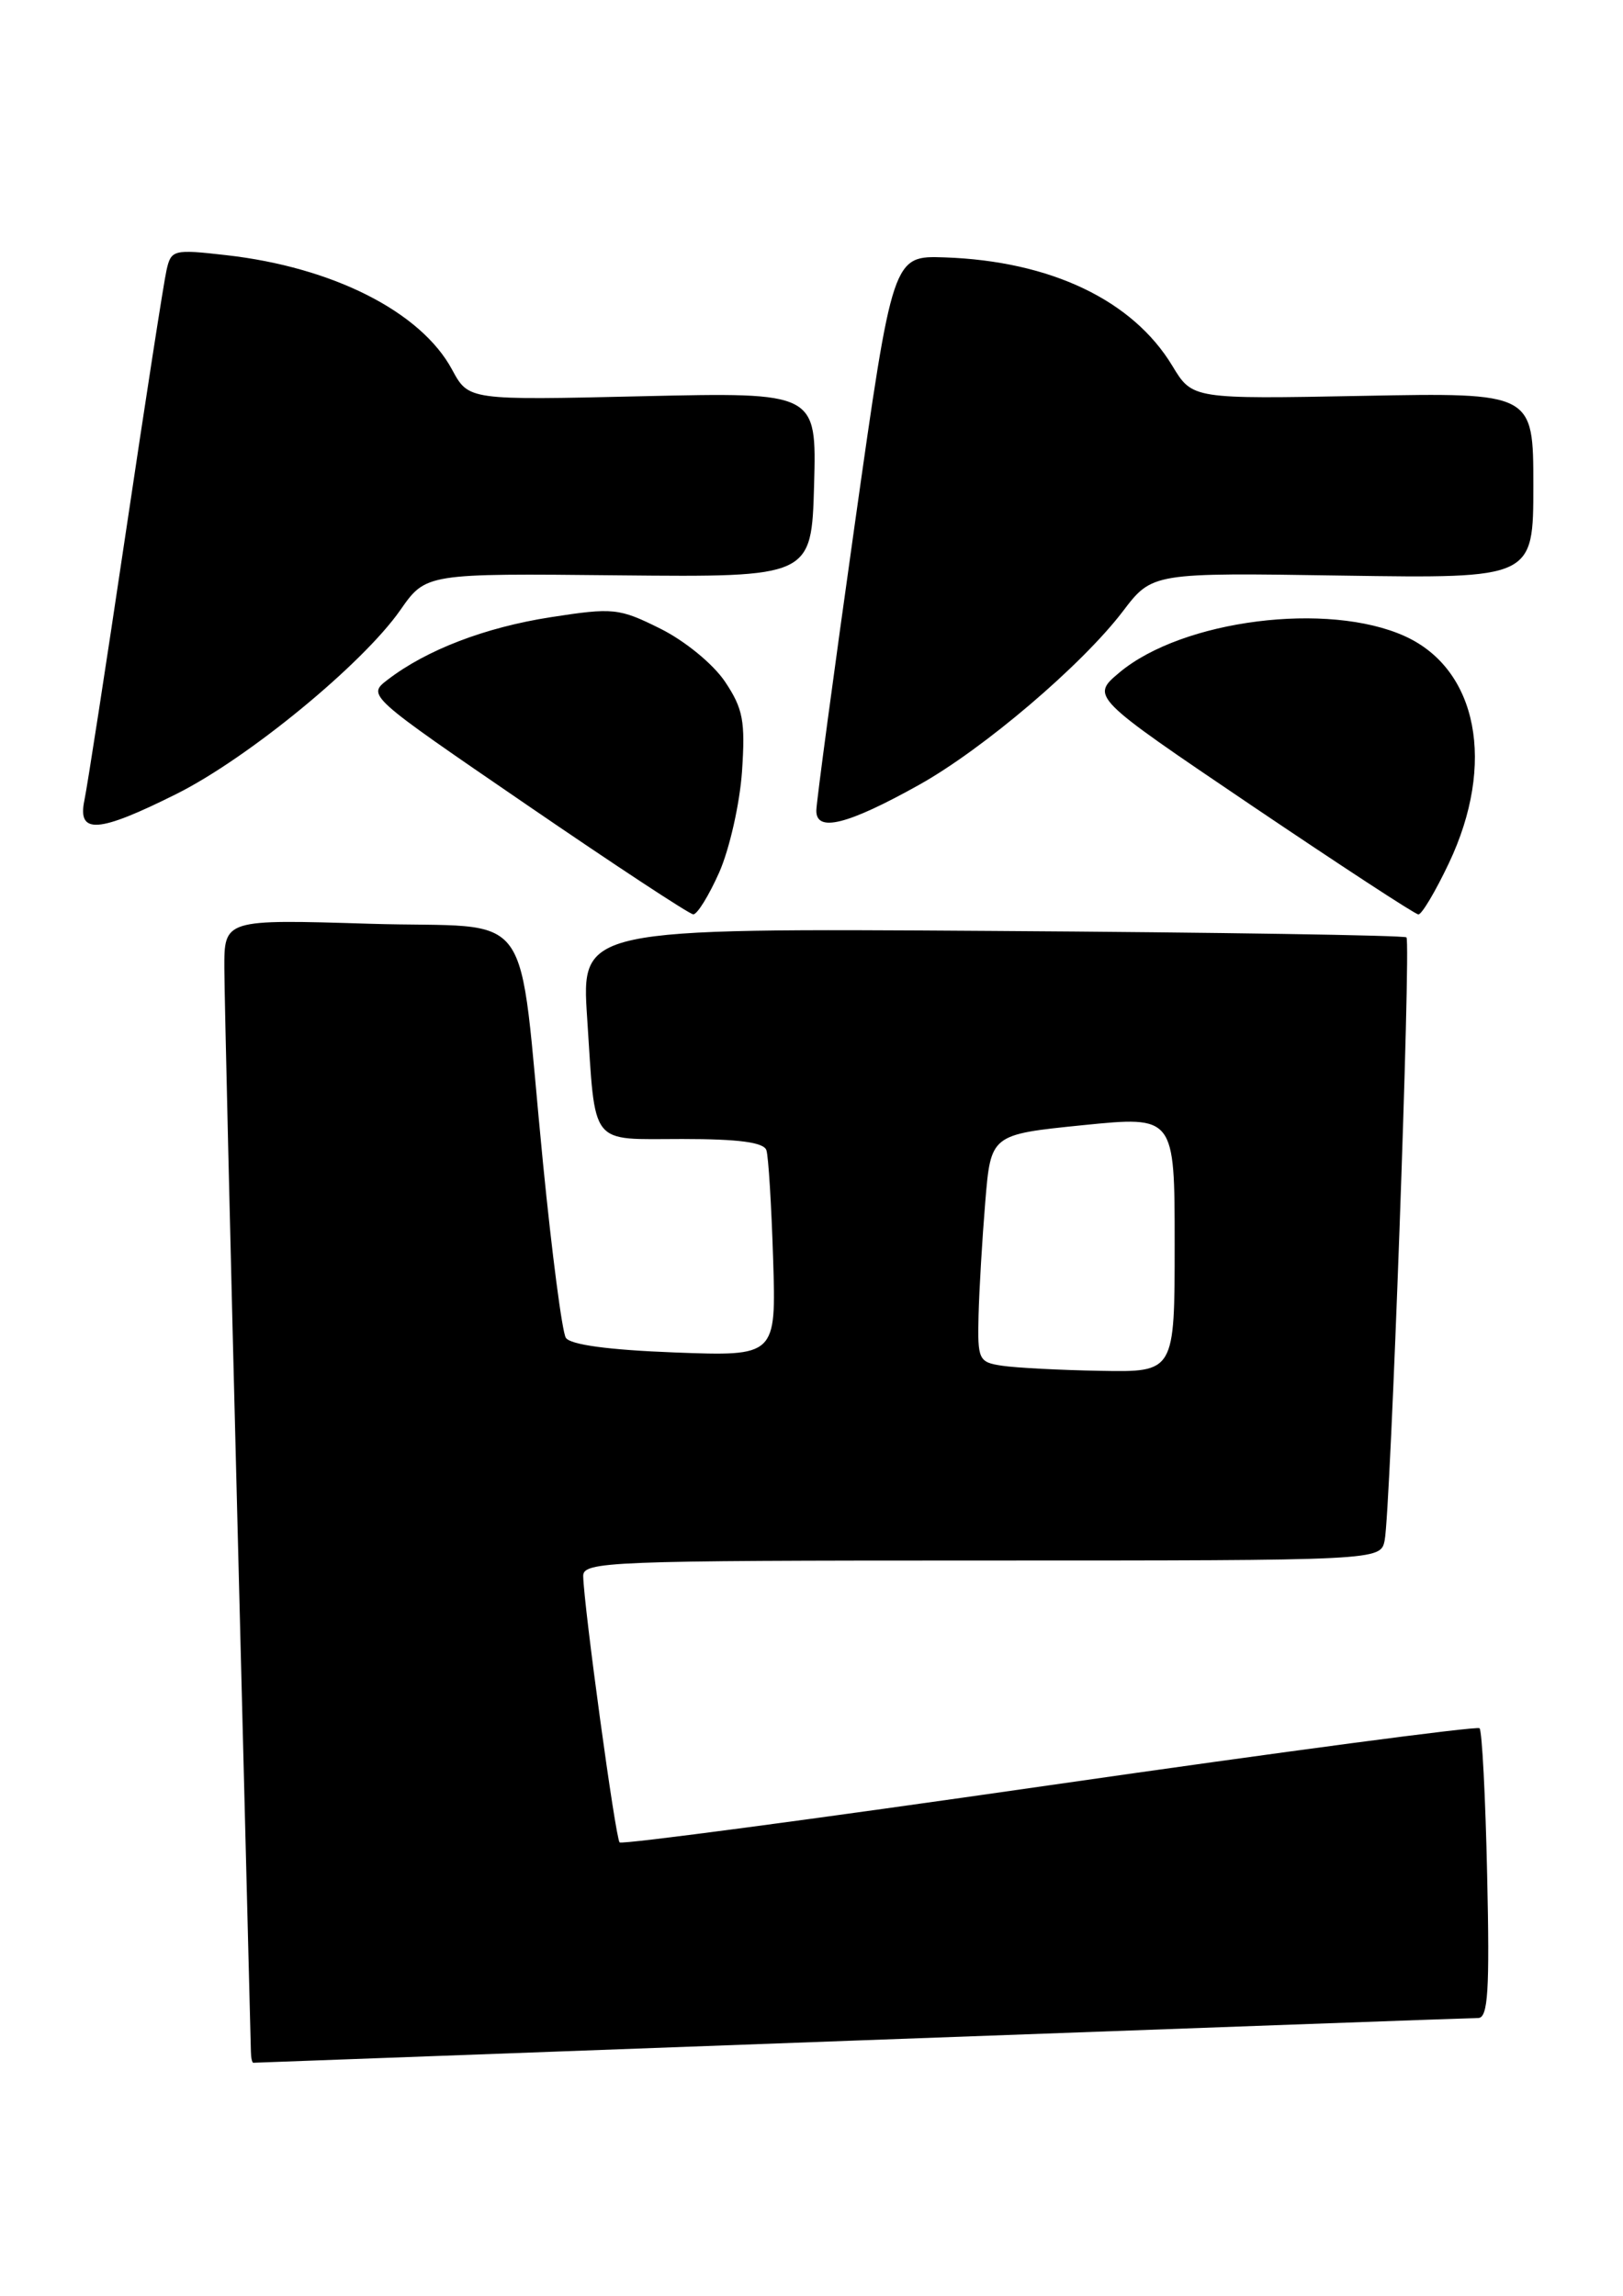 <?xml version="1.0" encoding="UTF-8" standalone="no"?>
<!DOCTYPE svg PUBLIC "-//W3C//DTD SVG 1.1//EN" "http://www.w3.org/Graphics/SVG/1.1/DTD/svg11.dtd" >
<svg xmlns="http://www.w3.org/2000/svg" xmlns:xlink="http://www.w3.org/1999/xlink" version="1.1" viewBox="0 0 181 256">
 <g >
 <path fill="currentColor"
d=" M 96.00 227.50 C 133.12 226.14 164.11 225.01 164.85 225.01 C 165.95 225.00 166.14 221.98 165.85 209.08 C 165.66 200.33 165.28 192.96 165.00 192.70 C 164.72 192.44 143.14 195.30 117.03 199.06 C 90.92 202.82 69.35 205.69 69.10 205.43 C 68.64 204.98 65.12 179.20 65.04 175.75 C 65.00 174.11 67.77 174.00 109.48 174.00 C 153.96 174.00 153.96 174.00 154.42 171.75 C 155.07 168.56 157.37 105.04 156.85 104.52 C 156.62 104.29 135.82 103.96 110.62 103.80 C 64.82 103.50 64.82 103.50 65.48 113.50 C 66.44 128.04 65.63 127.00 76.10 127.00 C 82.39 127.00 85.18 127.37 85.47 128.25 C 85.70 128.94 86.03 134.39 86.22 140.37 C 86.56 151.23 86.56 151.23 75.20 150.80 C 67.86 150.52 63.58 149.94 63.10 149.16 C 62.69 148.50 61.55 139.76 60.56 129.73 C 57.64 100.19 60.09 103.58 41.22 103.00 C 25.00 102.50 25.00 102.50 25.02 108.00 C 25.03 111.03 25.70 139.15 26.50 170.50 C 27.30 201.85 27.96 228.06 27.98 228.75 C 27.99 229.44 28.11 230.00 28.25 230.00 C 28.39 229.99 58.88 228.87 96.00 227.50 Z  M 80.21 97.27 C 81.36 94.66 82.50 89.60 82.75 86.02 C 83.13 80.40 82.87 79.02 80.85 76.00 C 79.52 74.03 76.37 71.45 73.63 70.09 C 69.03 67.80 68.38 67.74 61.41 68.82 C 54.08 69.96 47.55 72.47 43.22 75.80 C 40.94 77.55 40.94 77.55 58.72 89.72 C 68.50 96.42 76.86 101.92 77.31 101.95 C 77.75 101.98 79.05 99.87 80.21 97.27 Z  M 161.58 96.25 C 166.84 85.17 164.80 74.63 156.68 70.94 C 148.11 67.05 131.90 69.10 124.86 74.97 C 121.63 77.68 121.63 77.68 139.56 89.80 C 149.43 96.46 157.80 101.94 158.18 101.96 C 158.55 101.98 160.08 99.41 161.58 96.25 Z  M 19.69 88.52 C 27.69 84.52 40.44 74.04 44.64 68.03 C 47.50 63.93 47.50 63.93 69.00 64.15 C 90.50 64.36 90.50 64.36 90.79 54.05 C 91.07 43.74 91.07 43.74 71.66 44.18 C 52.26 44.63 52.26 44.63 50.42 41.22 C 46.95 34.77 37.13 29.79 25.22 28.45 C 19.34 27.78 19.08 27.85 18.57 30.13 C 18.27 31.43 16.22 44.65 14.01 59.50 C 11.80 74.35 9.73 87.74 9.41 89.25 C 8.62 93.06 10.95 92.89 19.69 88.52 Z  M 102.50 87.51 C 109.68 83.50 120.65 74.16 125.21 68.18 C 128.50 63.85 128.50 63.85 149.75 64.18 C 171.00 64.50 171.00 64.50 171.00 54.14 C 171.00 43.78 171.00 43.78 151.99 44.14 C 132.98 44.50 132.98 44.50 130.74 40.79 C 126.32 33.47 117.17 29.11 105.36 28.70 C 99.56 28.50 99.56 28.50 95.32 58.50 C 92.99 75.00 91.06 89.34 91.04 90.36 C 90.99 92.85 94.51 91.97 102.50 87.51 Z  M 111.75 152.28 C 109.14 151.89 109.01 151.61 109.13 146.68 C 109.20 143.83 109.54 138.12 109.88 134.00 C 110.50 126.50 110.50 126.50 120.75 125.46 C 131.00 124.43 131.00 124.43 131.00 138.71 C 131.00 153.00 131.00 153.00 122.75 152.85 C 118.21 152.77 113.26 152.51 111.75 152.28 Z "/>
</g>
</svg>